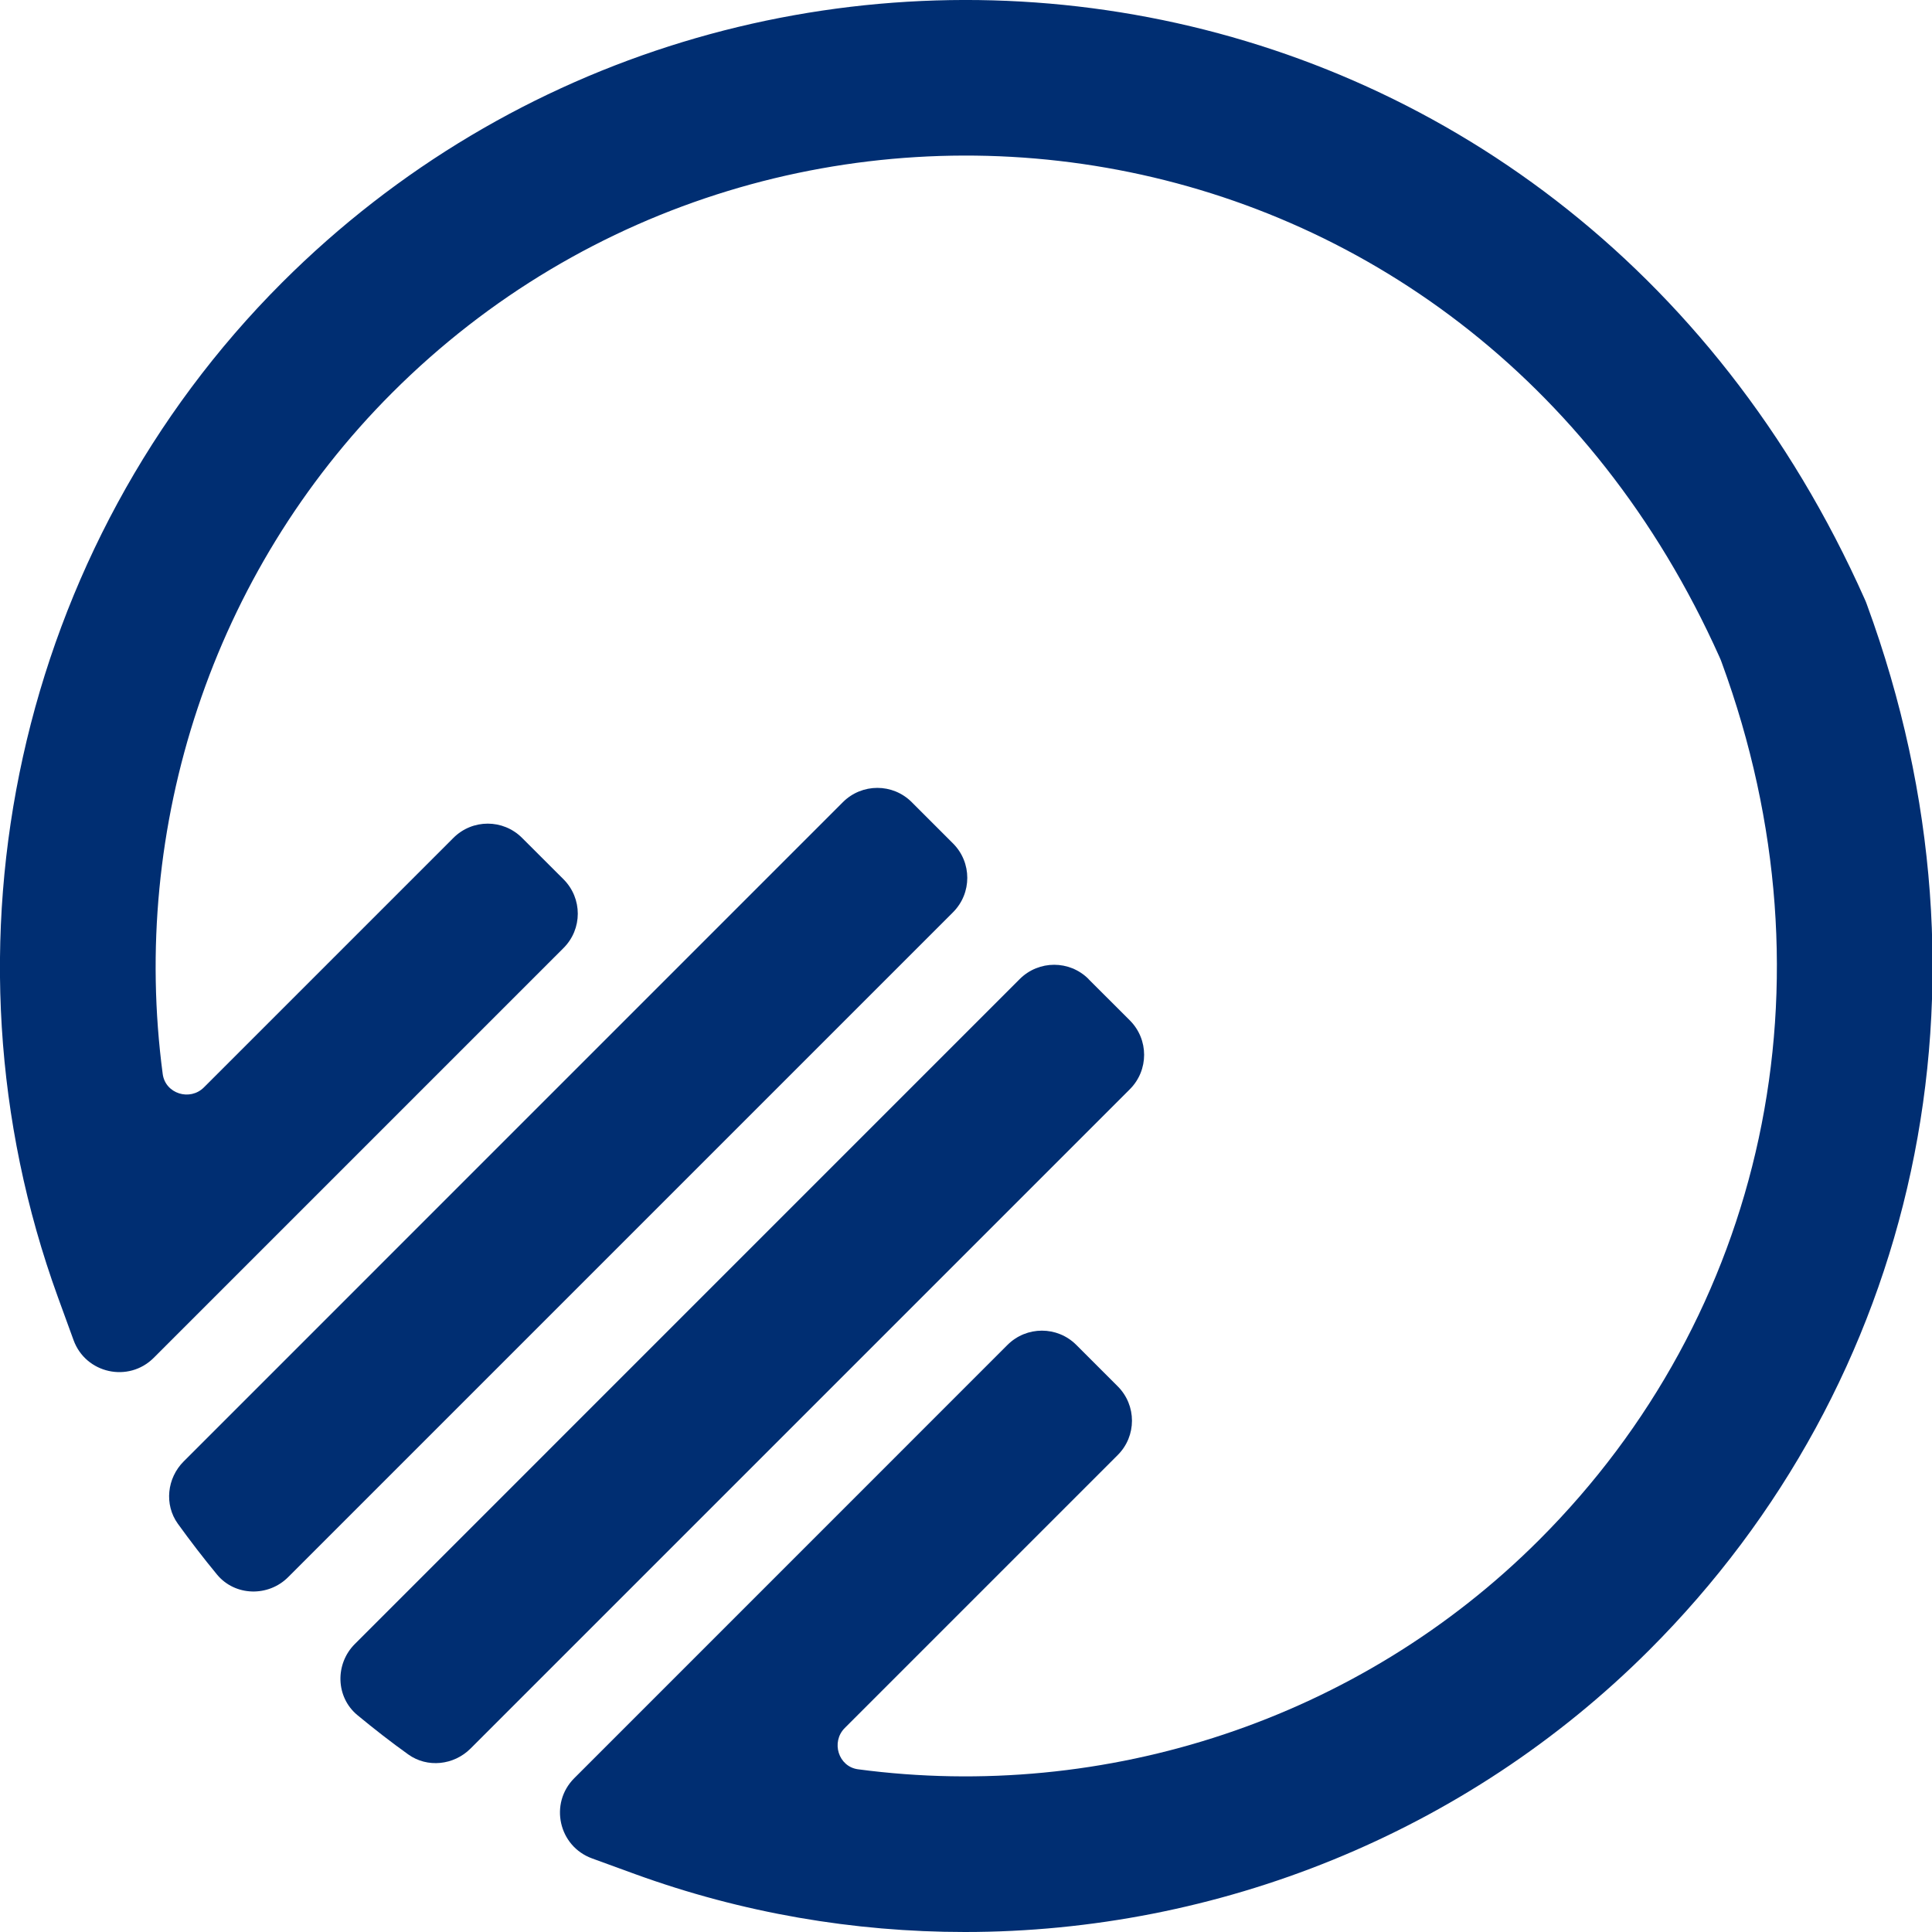 <svg width="32" height="32" viewBox="0 0 32 32" fill="none" xmlns="http://www.w3.org/2000/svg">
<path d="M15.982 32C14.145 32 12.297 31.687 10.519 31.041L9.806 30.781C9.252 30.579 9.094 29.871 9.511 29.453L16.687 22.276C17.003 21.961 17.512 21.961 17.827 22.276L18.512 22.961C18.828 23.276 18.828 23.787 18.512 24.101L13.992 28.621C13.76 28.854 13.887 29.262 14.212 29.305C18.312 29.85 22.517 28.484 25.495 25.504C29.201 21.799 30.476 16.312 28.518 10.976C28.507 10.944 28.494 10.912 28.48 10.882C24.291 1.534 12.921 0.08 6.495 6.506C3.516 9.484 2.151 13.692 2.695 17.789C2.739 18.116 3.147 18.243 3.379 18.009L7.509 13.879C7.824 13.563 8.333 13.563 8.648 13.879L9.333 14.563C9.649 14.879 9.649 15.388 9.333 15.703L2.546 22.49C2.129 22.907 1.419 22.75 1.218 22.196L0.958 21.482C-1.16 15.65 0.297 9.055 4.671 4.681C12.342 -2.985 25.916 -1.235 30.887 9.927C30.9 9.955 30.912 9.985 30.922 10.014C33.254 16.371 31.735 22.914 27.318 27.329C24.279 30.368 20.164 32 15.98 32H15.982Z" fill="#002E72"/>
<path d="M18.03 16.216C17.715 15.901 17.206 15.901 16.89 16.216L7.091 26.016L5.878 27.229C5.546 27.56 5.559 28.11 5.92 28.408C6.196 28.636 6.475 28.854 6.762 29.059C7.078 29.286 7.517 29.238 7.793 28.962L9.199 27.556L18.714 18.041C19.029 17.726 19.029 17.217 18.714 16.901L18.03 16.218V16.216Z" fill="#002E72"/>
<path d="M15.101 13.286C14.786 12.971 14.277 12.971 13.961 13.286L4.445 22.803L3.042 24.206C2.766 24.482 2.718 24.921 2.945 25.237C3.152 25.524 3.368 25.805 3.594 26.079C3.892 26.44 4.444 26.453 4.774 26.121L5.985 24.91L15.785 15.11C16.1 14.795 16.1 14.285 15.785 13.97L15.101 13.286Z" fill="#002E72"/>
</svg>
